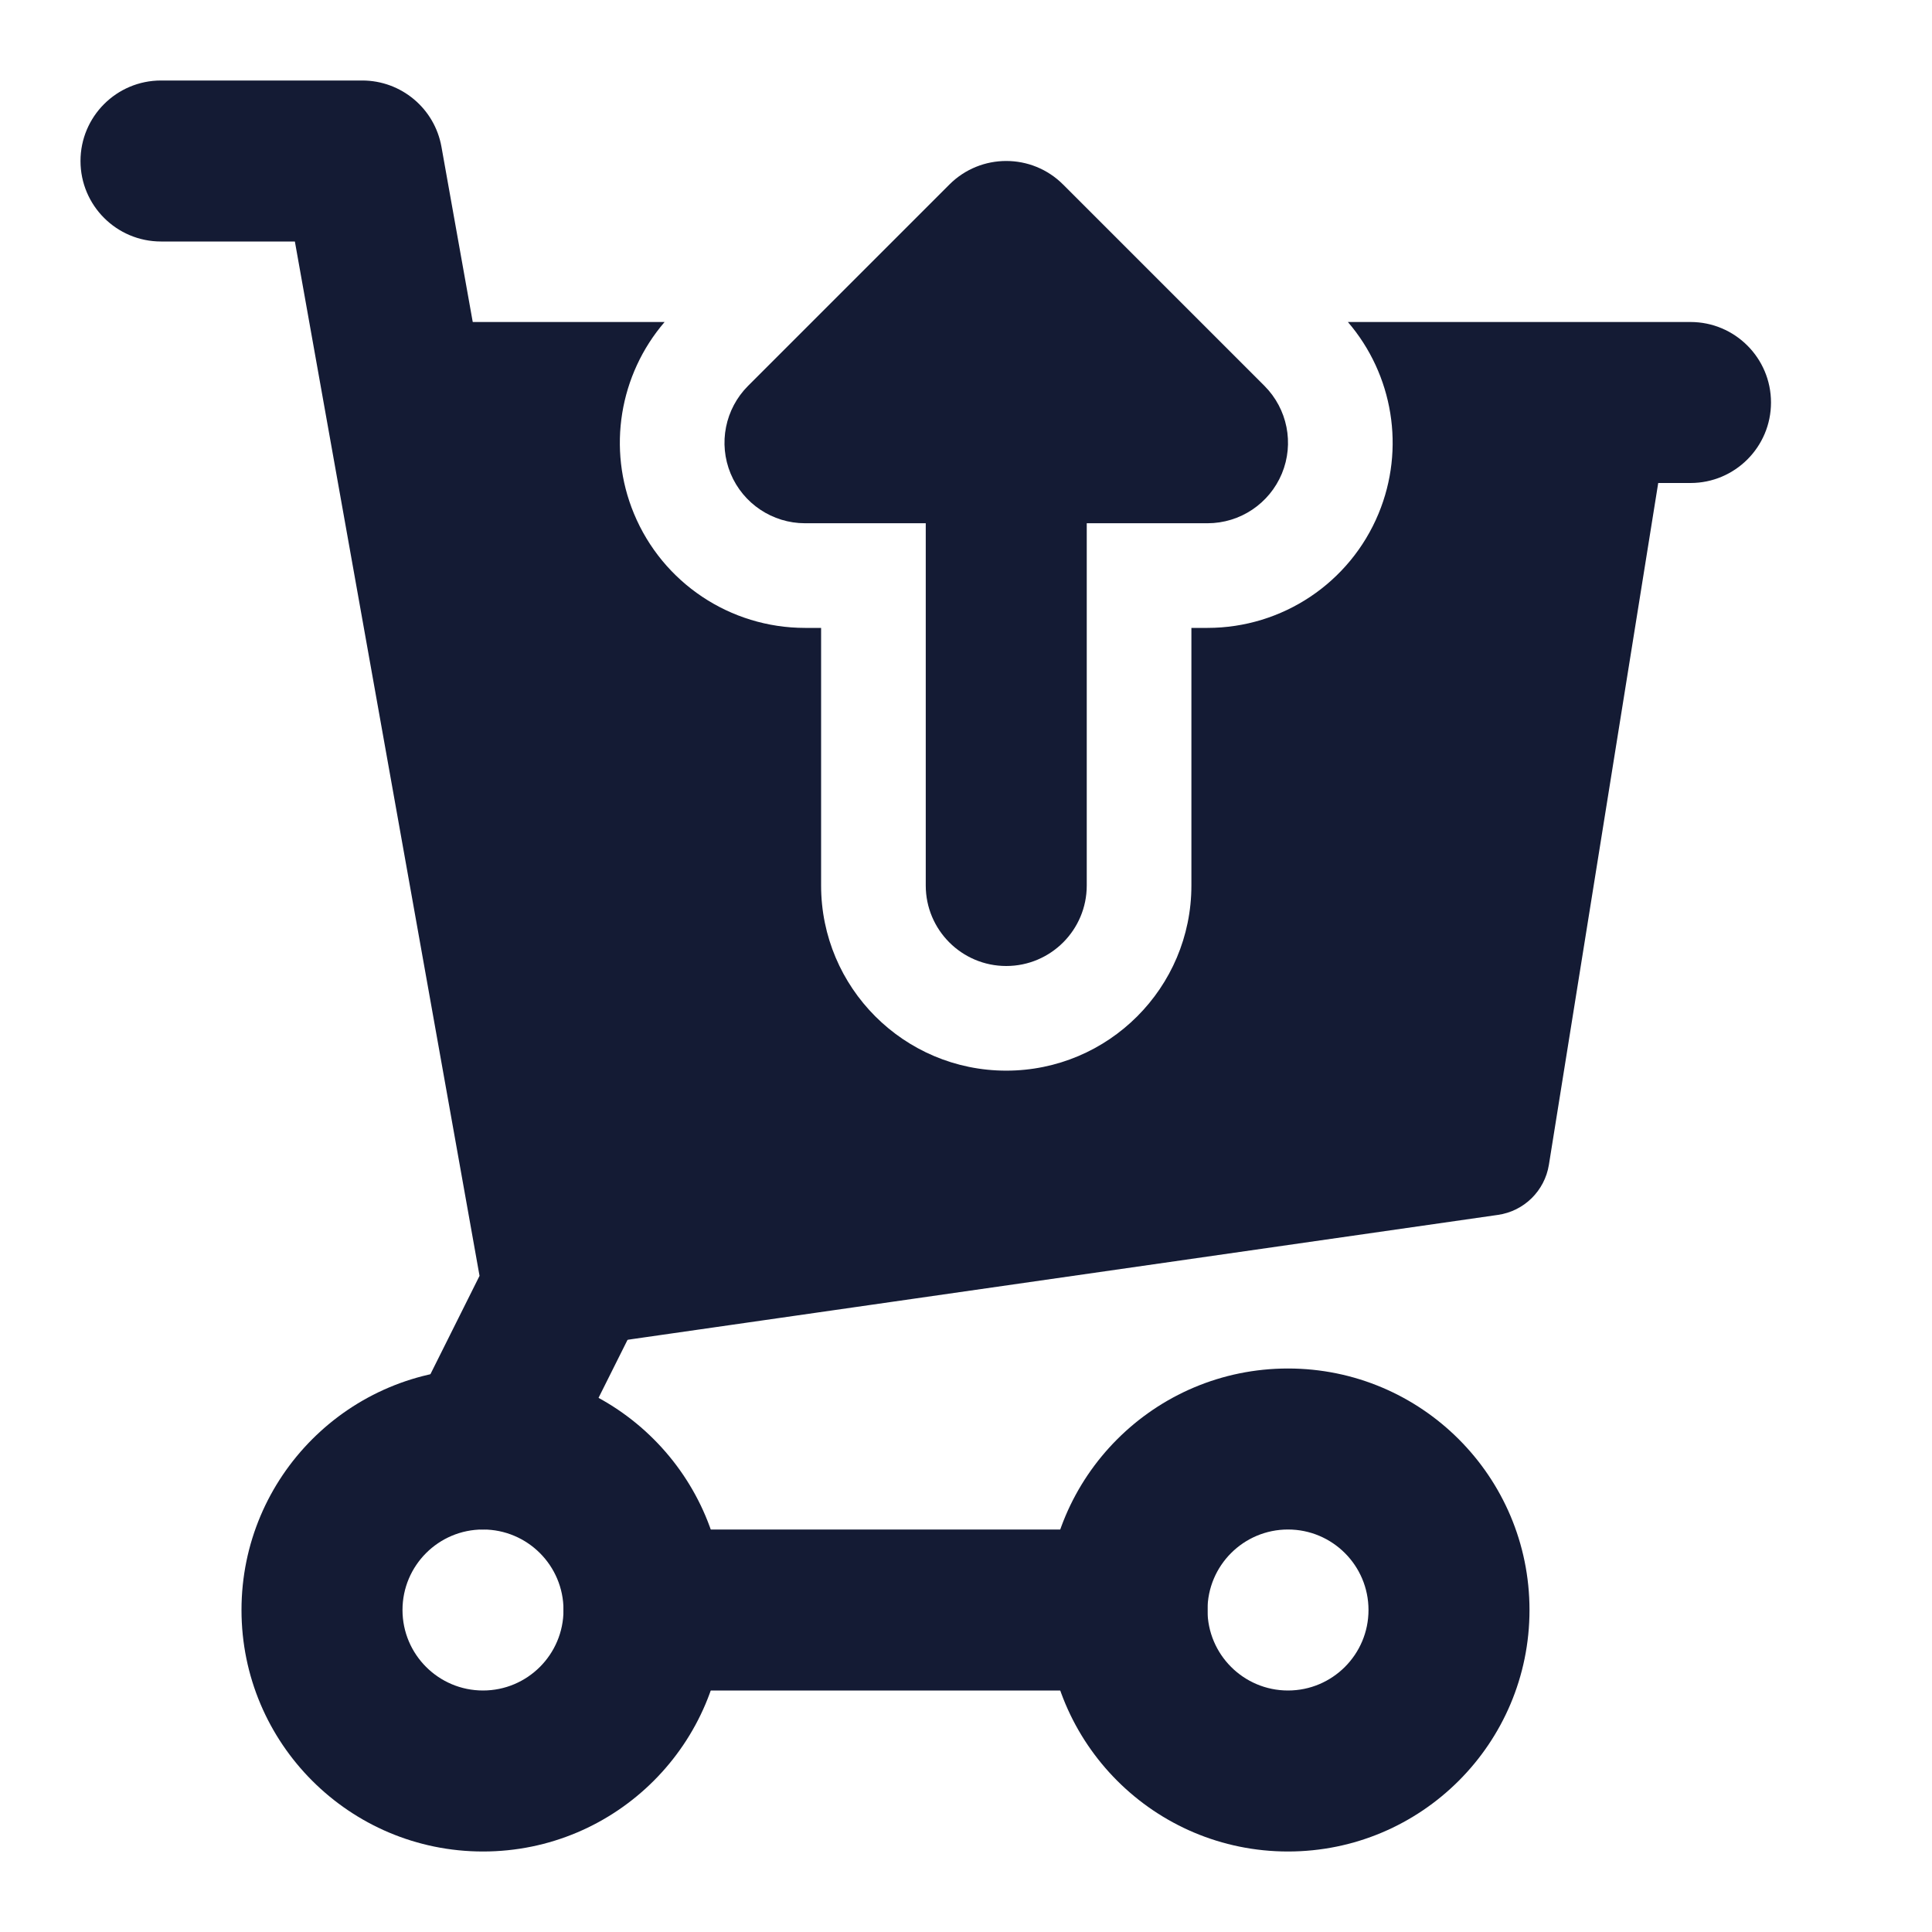 <svg width="24" height="24" viewBox="0 0 24 24" fill="none" xmlns="http://www.w3.org/2000/svg">
<path fill-rule="evenodd" clip-rule="evenodd" d="M1 2C1 1.448 1.448 1 2 1H4.5C4.984 1 5.399 1.347 5.484 1.824L7.984 15.824C8.022 16.036 7.991 16.255 7.894 16.447L6.894 18.447C6.647 18.941 6.047 19.141 5.553 18.894C5.059 18.647 4.859 18.047 5.106 17.553L5.957 15.849L3.663 3H2C1.448 3 1 2.552 1 2Z" fill="#141B34"/>
<path fill-rule="evenodd" clip-rule="evenodd" d="M6 19C5.448 19 5 19.448 5 20C5 20.552 5.448 21 6 21C6.552 21 7 20.552 7 20C7 19.448 6.552 19 6 19ZM3 20C3 18.343 4.343 17 6 17C7.657 17 9 18.343 9 20C9 21.657 7.657 23 6 23C4.343 23 3 21.657 3 20Z" fill="#141B34"/>
<path fill-rule="evenodd" clip-rule="evenodd" d="M16 19C15.448 19 15 19.448 15 20C15 20.552 15.448 21 16 21C16.552 21 17 20.552 17 20C17 19.448 16.552 19 16 19ZM13 20C13 18.343 14.343 17 16 17C17.657 17 19 18.343 19 20C19 21.657 17.657 23 16 23C14.343 23 13 21.657 13 20Z" fill="#141B34"/>
<path fill-rule="evenodd" clip-rule="evenodd" d="M7 20C7 19.448 7.448 19 8 19H14C14.552 19 15 19.448 15 20C15 20.552 14.552 21 14 21H8C7.448 21 7 20.552 7 20Z" fill="#141B34"/>
<path fill-rule="evenodd" clip-rule="evenodd" d="M12.5 12C13.052 12 13.5 11.552 13.5 11V6.5H15C15.405 6.5 15.769 6.256 15.924 5.883C16.079 5.509 15.993 5.079 15.707 4.793L13.207 2.293C12.817 1.902 12.183 1.902 11.793 2.293L9.293 4.793C9.007 5.079 8.921 5.509 9.076 5.883C9.231 6.256 9.596 6.5 10 6.5H11.5V11C11.5 11.552 11.948 12 12.5 12Z" fill="#141B34"/>
<path d="M14.8 11C14.8 12.27 13.77 13.3 12.5 13.3C11.23 13.3 10.2 12.27 10.2 11V7.8H10C9.07 7.8 8.231 7.24 7.875 6.38C7.541 5.574 7.694 4.654 8.256 4H5V4.25C4.778 4.25 4.567 4.349 4.424 4.519C4.282 4.69 4.222 4.915 4.262 5.134L6.262 16.134C6.334 16.531 6.707 16.8 7.107 16.742L18.607 15.092C18.932 15.046 19.189 14.793 19.241 14.469L20.599 6H21C21.552 6 22 5.552 22 5C22 4.448 21.552 4 21 4H16.744C17.306 4.654 17.459 5.574 17.125 6.38C16.769 7.24 15.93 7.8 15 7.8H14.8V11Z" fill="#141B34"/>
</svg>
